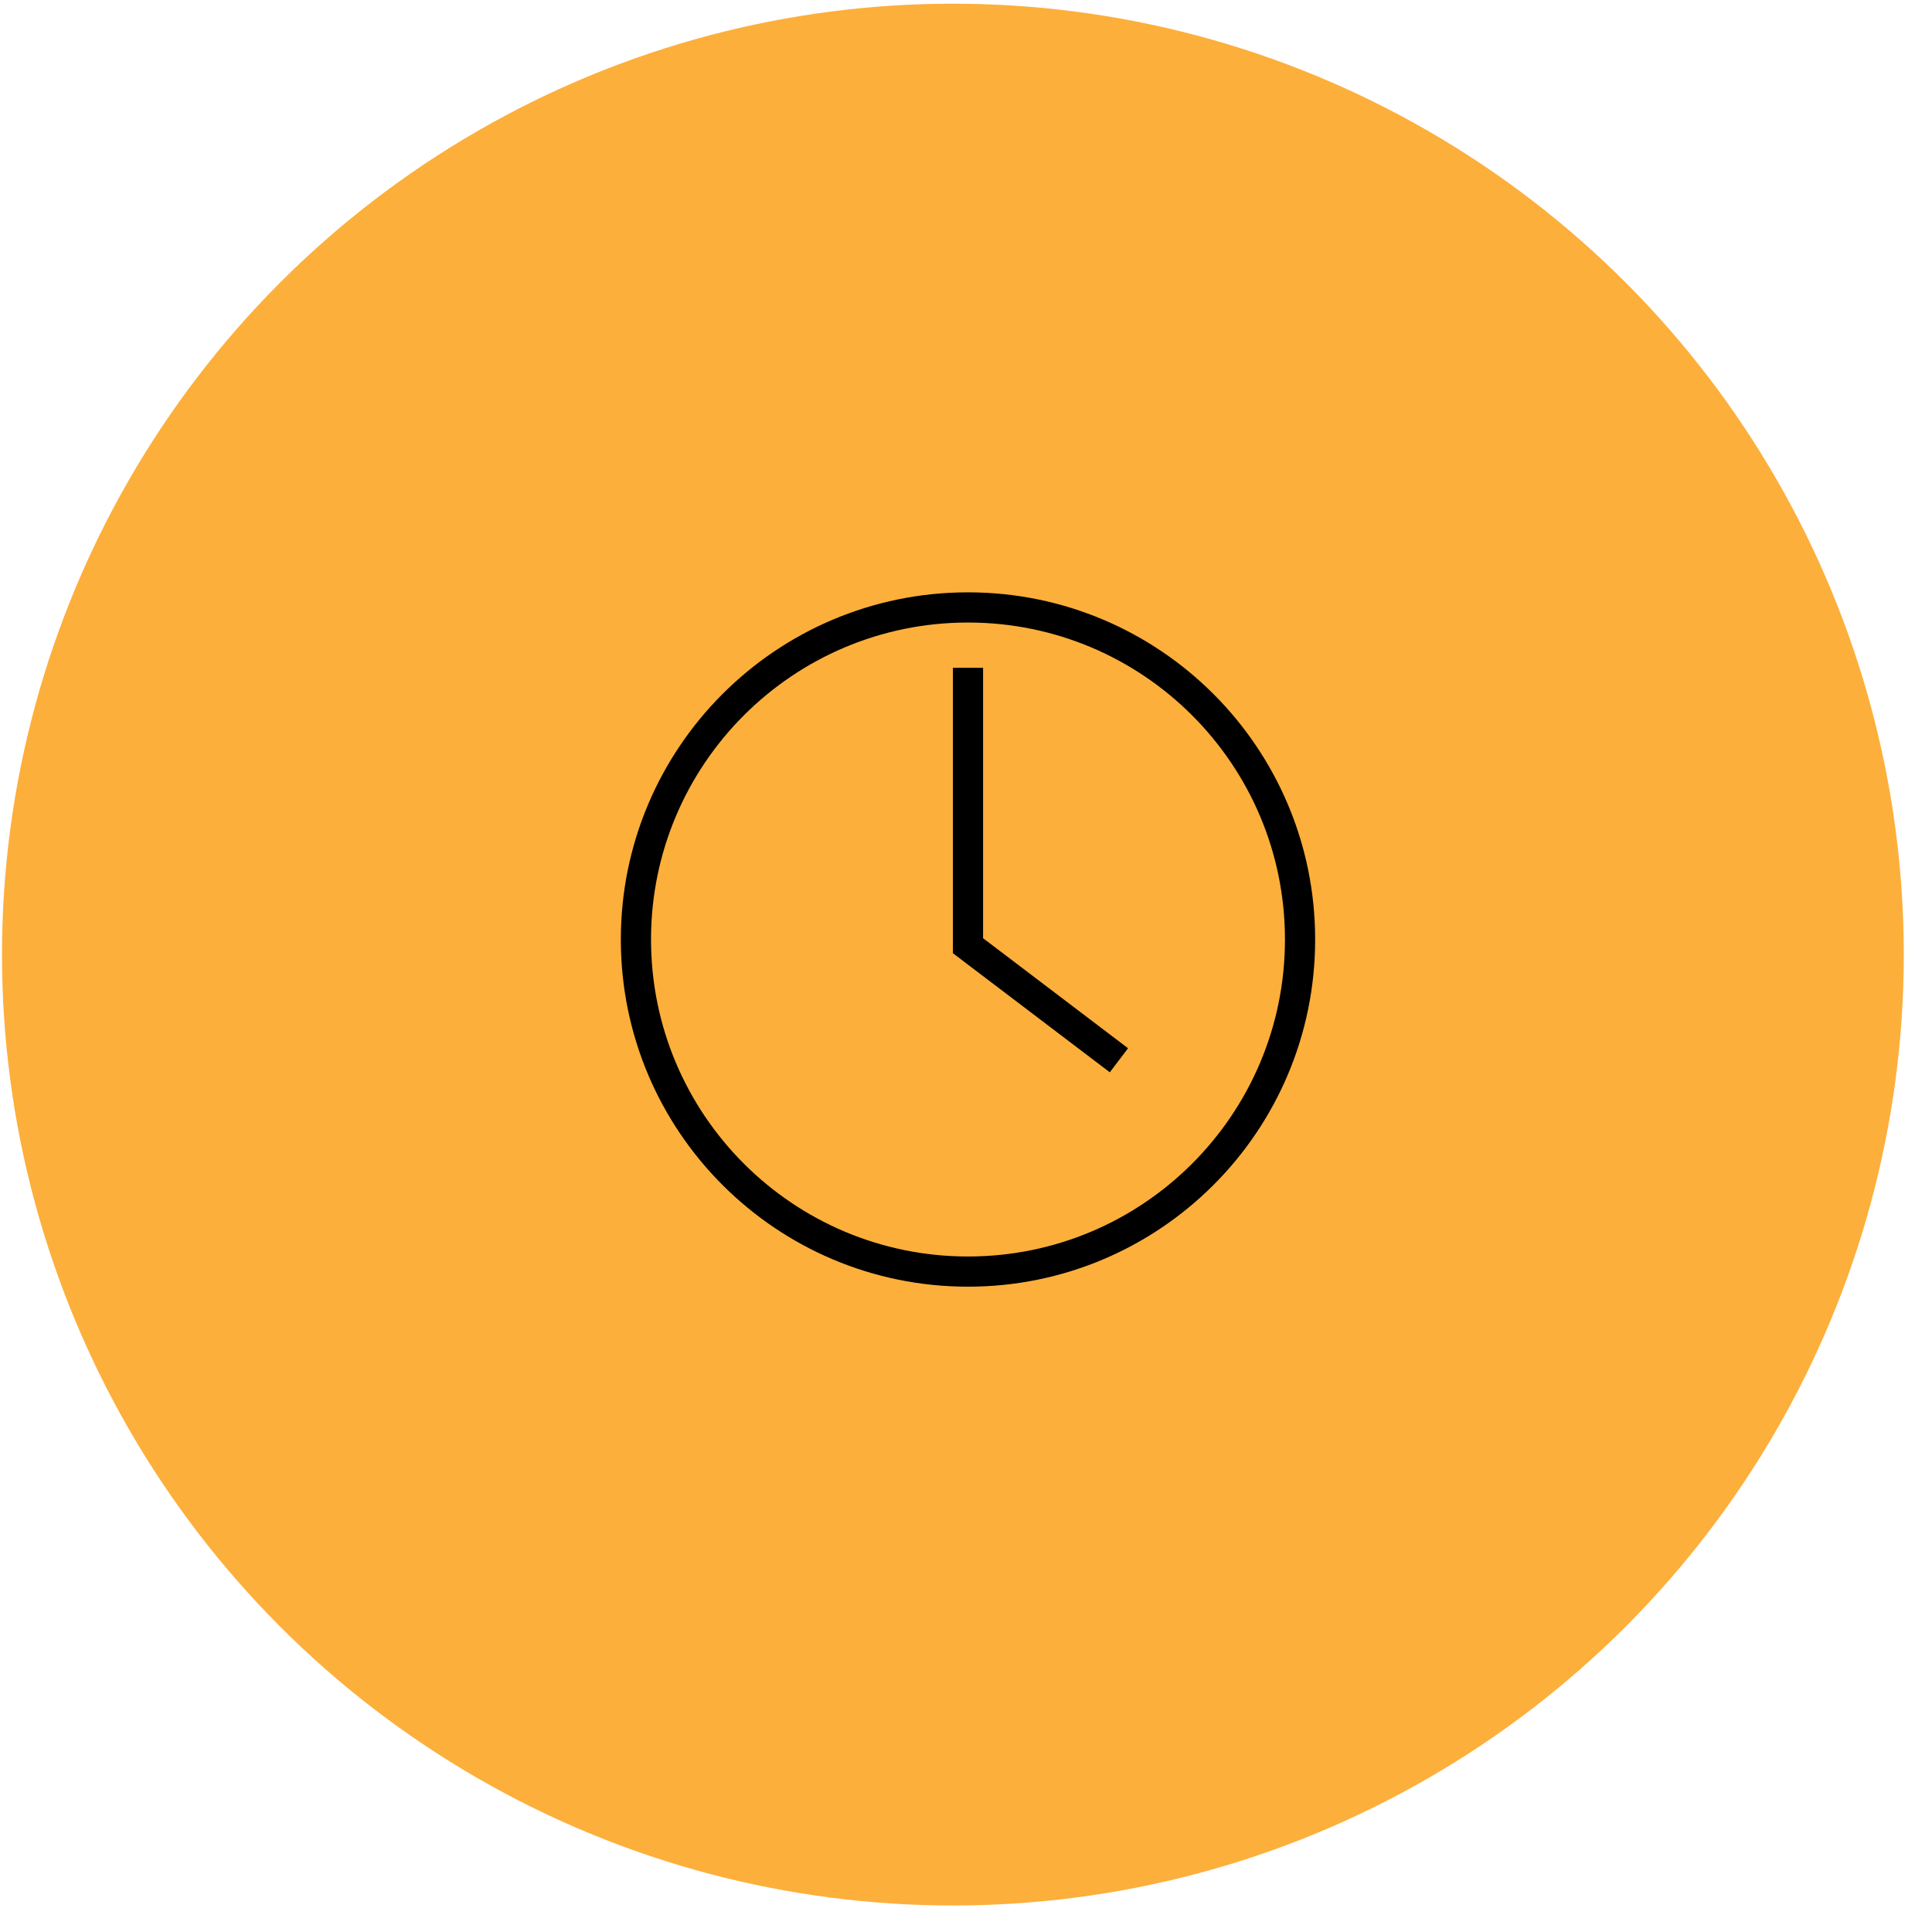 <svg width="64" height="64" viewBox="0 0 64 64" fill="none" xmlns="http://www.w3.org/2000/svg">
<circle cx="31.566" cy="31.622" r="31" fill="#FDAF3B" stroke="#FDAF3B"/>
<path d="M32.066 42.123C38.141 42.123 43.066 37.198 43.066 31.122C43.066 25.047 38.141 20.122 32.066 20.122C25.991 20.122 21.066 25.047 21.066 31.122C21.066 37.198 25.991 42.123 32.066 42.123Z" stroke="black"/>
<path d="M32.066 22.122V31.328L37.066 35.123" stroke="black"/>
</svg>
